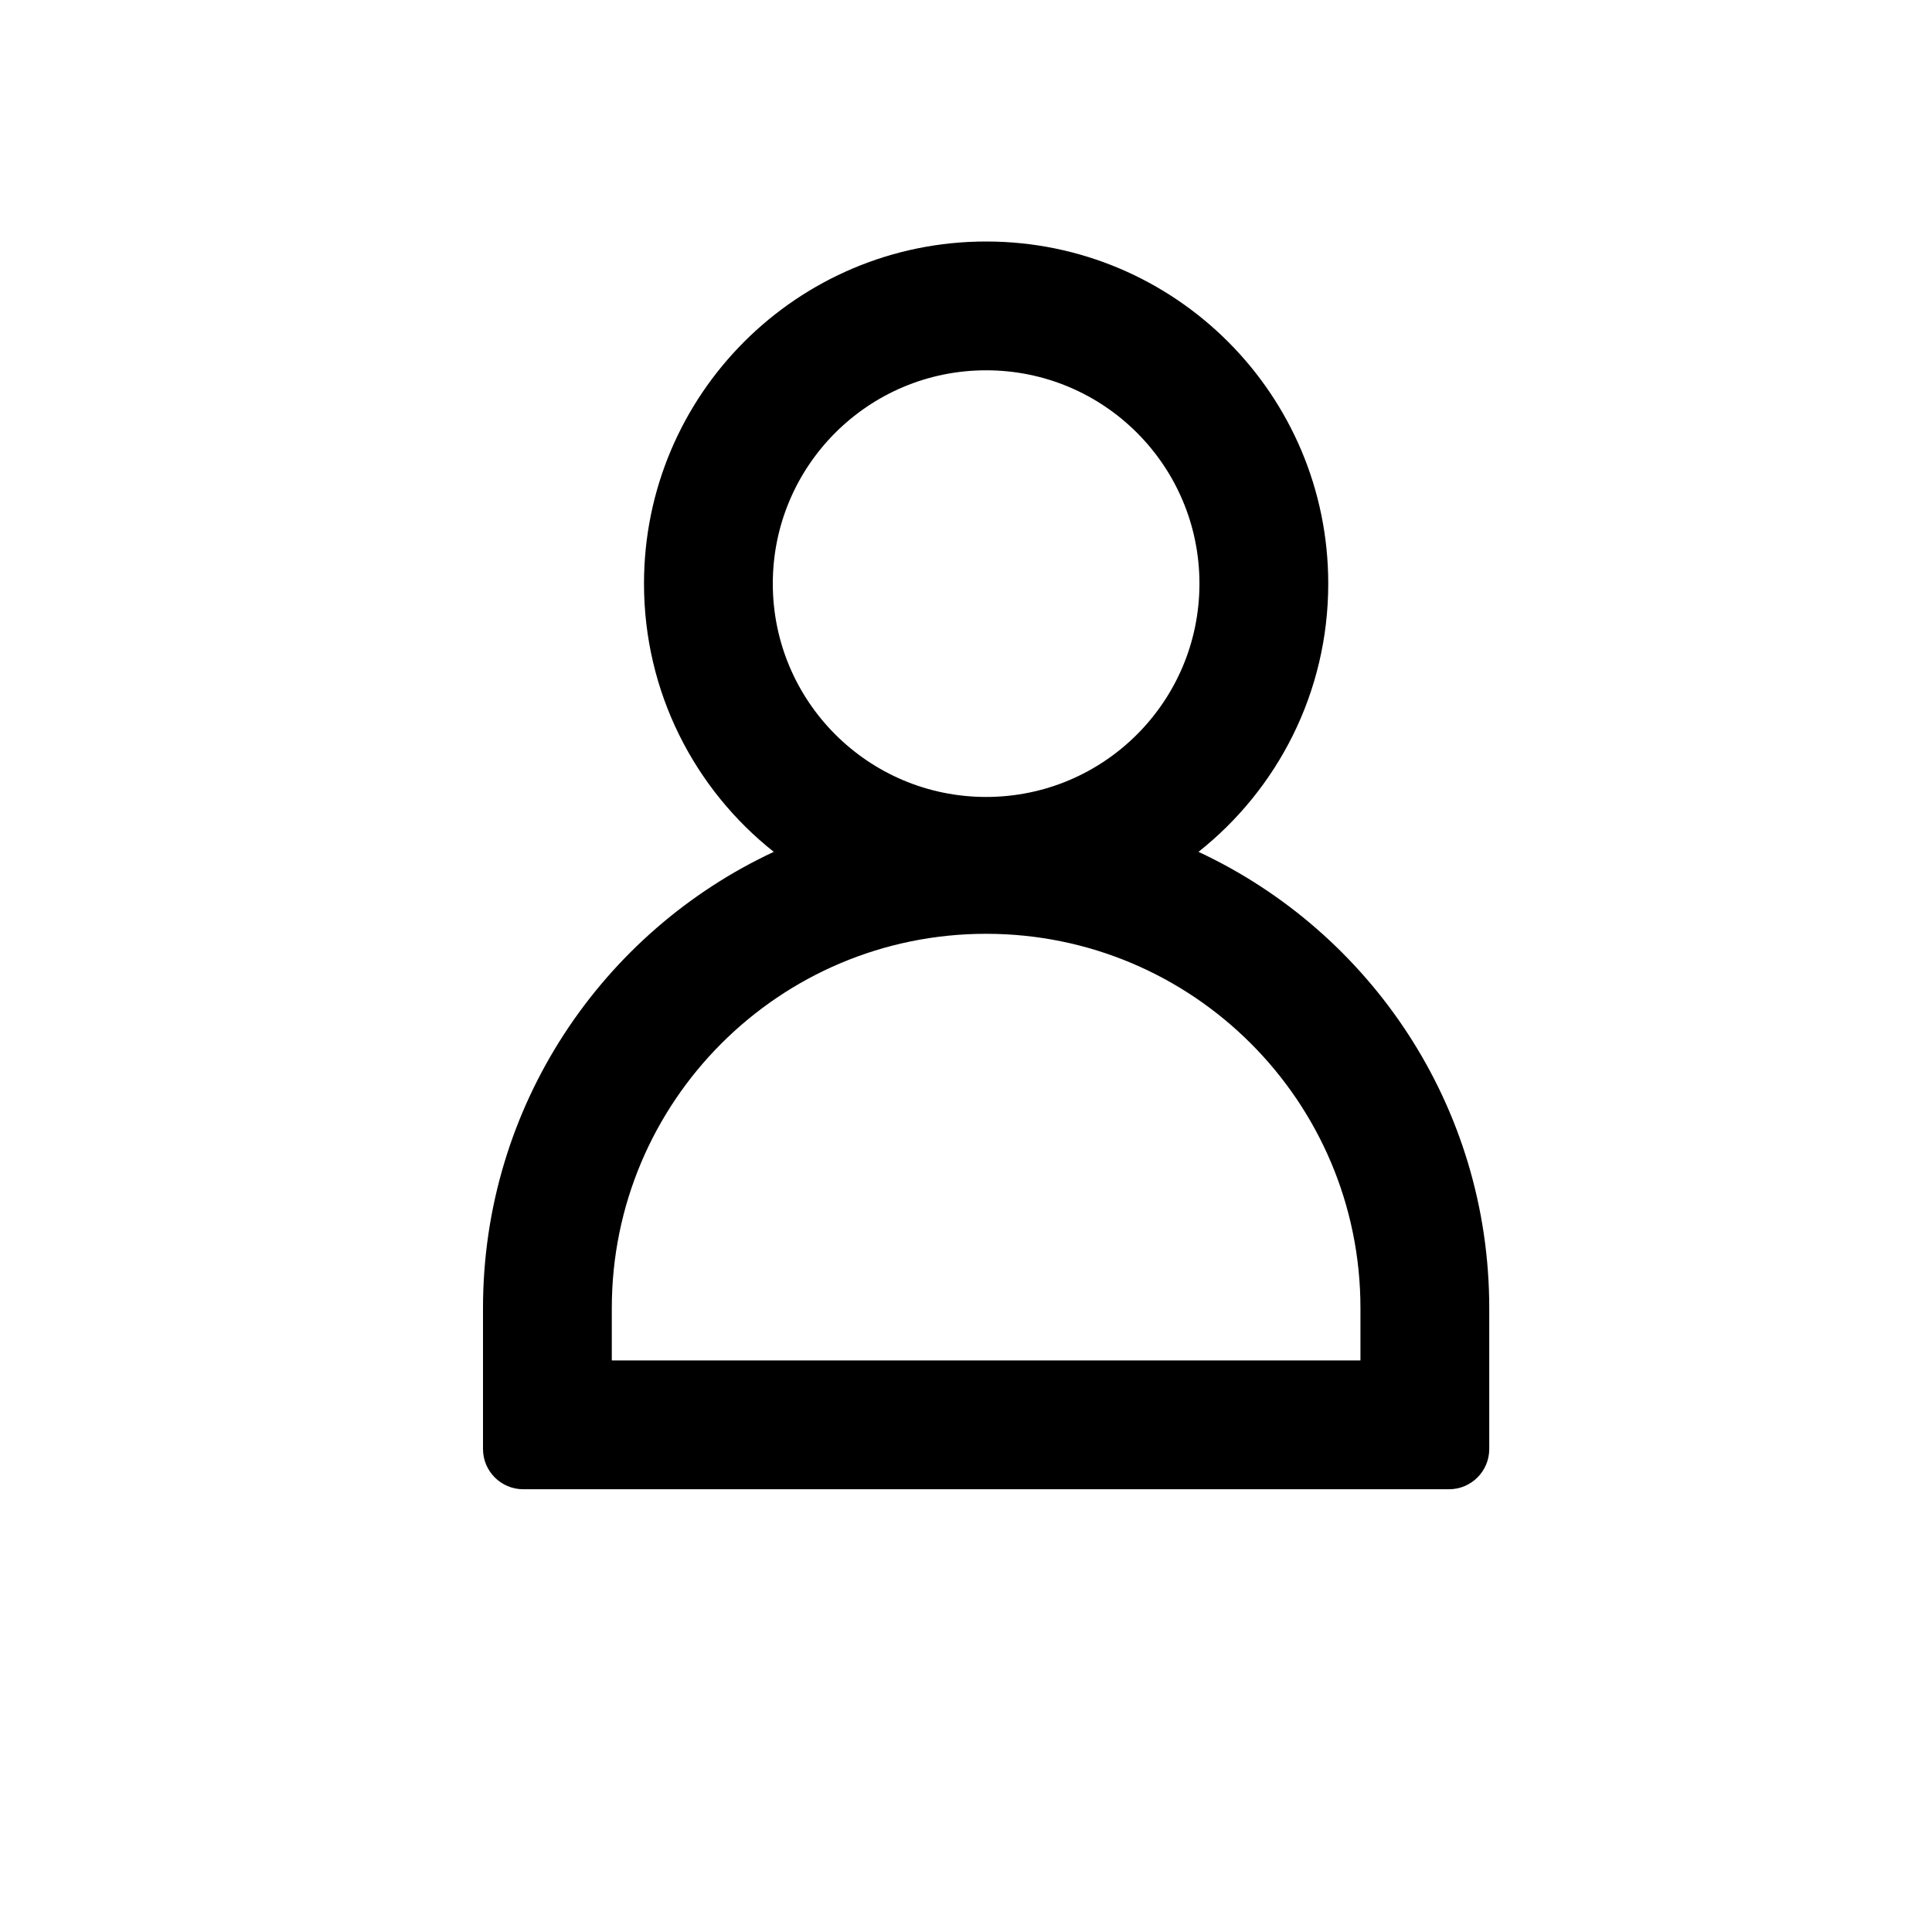 <svg xmlns="http://www.w3.org/2000/svg" width="24" height="24" viewBox="0 0 24 24" fill="none"><path fill="currentColor" xmlns="http://www.w3.org/2000/svg" fill-rule="evenodd" clip-rule="evenodd" d="M14.9 7.25C14.9 8.714 13.714 9.9 12.25 9.9C10.787 9.9 9.6 8.714 9.6 7.25C9.6 5.786 10.787 4.6 12.25 4.6C13.714 4.6 14.9 5.786 14.9 7.25ZM14.888 10.582C15.87 9.804 16.5 8.601 16.5 7.25C16.5 4.903 14.597 3 12.25 3C9.903 3 8 4.903 8 7.25C8 8.601 8.63 9.804 9.612 10.582C7.479 11.577 6 13.741 6 16.25V18C6 18.276 6.224 18.5 6.5 18.5H18C18.276 18.5 18.5 18.276 18.5 18V16.25C18.5 13.741 17.021 11.577 14.888 10.582ZM16.9 16.25V16.9H7.6V16.25C7.6 13.682 9.682 11.6 12.25 11.6C14.818 11.6 16.9 13.682 16.9 16.25Z"></path></svg>